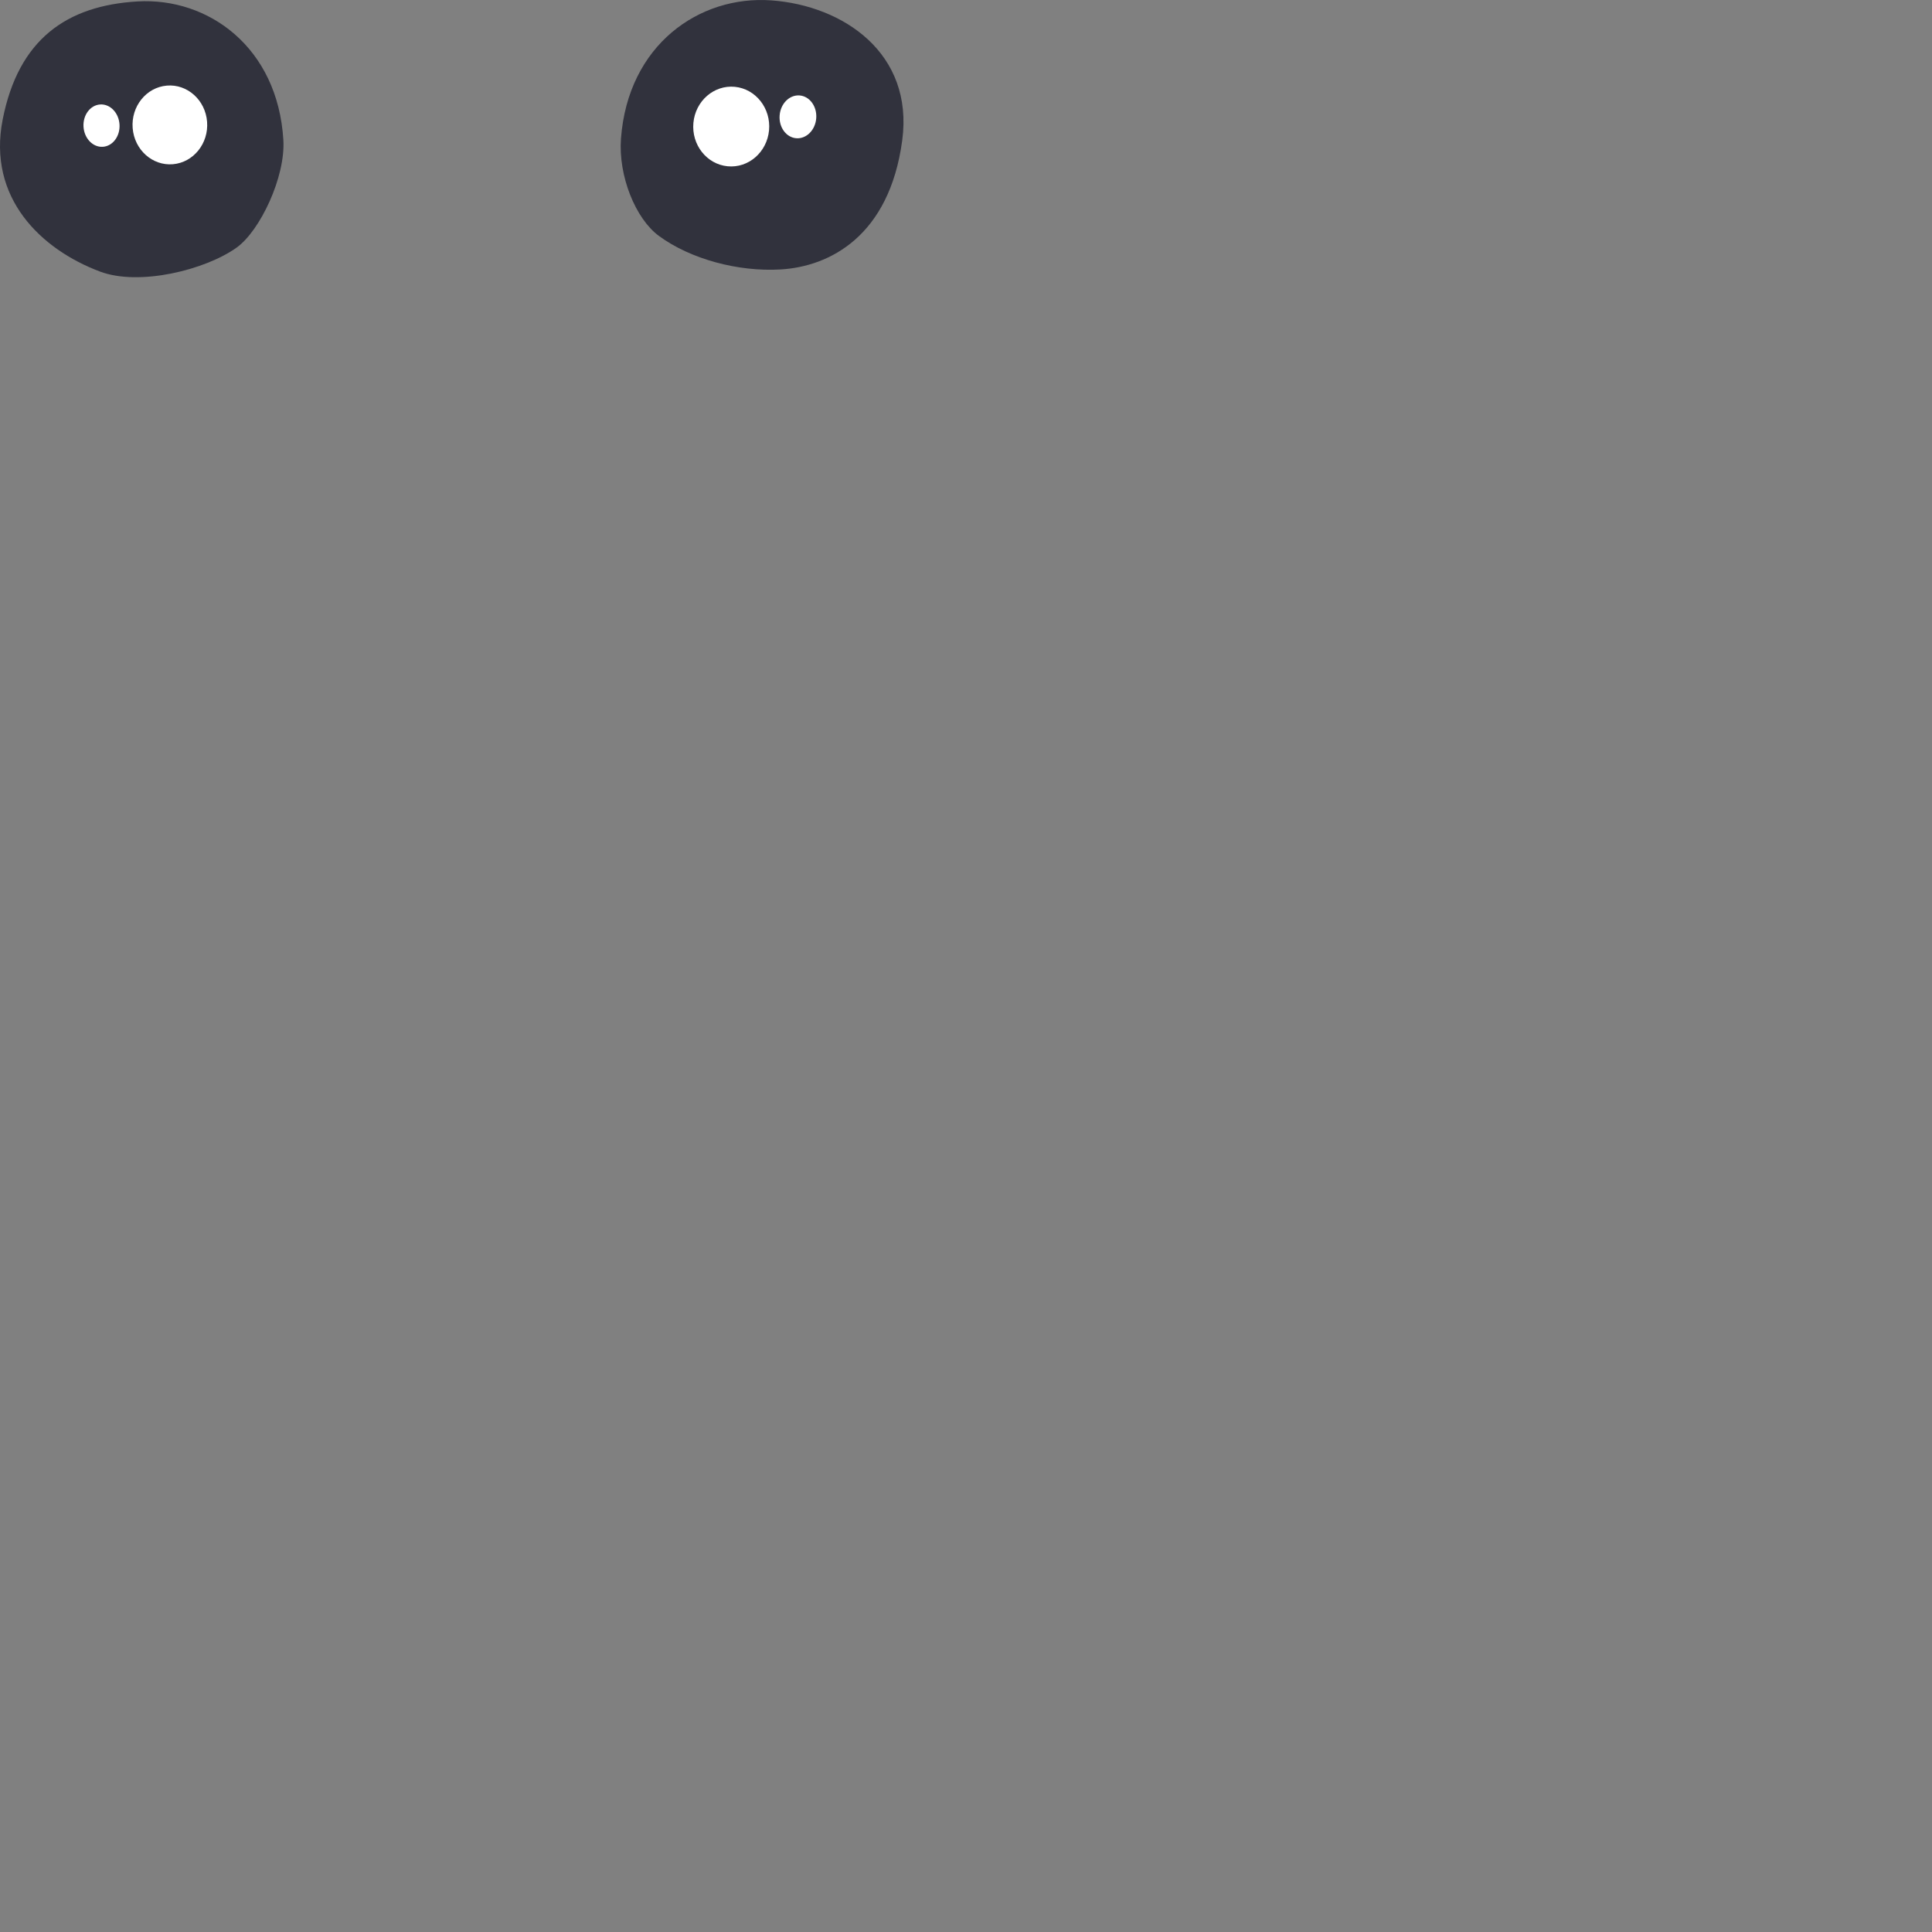 <svg viewBox="0 0 180 180" xmlns="http://www.w3.org/2000/svg" fill-rule="evenodd" clip-rule="evenodd" stroke-linejoin="round" stroke-miterlimit="2">
    <rect x="0" y="0" width="180" height="180" fill="#808080" stroke="none"/>
    <g id="shocked-eyes">
        <path d="M12.808.134c6.593-.39 13.066 4.264 13.592 12.905.21 3.441-2.173 8.465-4.348 10.024-2.91 2.086-9.07 3.616-12.736 2.238C3.827 23.238-1.185 18.447.248 11.145 1.718 3.655 6.214.523 12.808.134z" fill="#31323d"/>
        <path d="M15.539 7.976c1.913-.165 3.595 1.343 3.754 3.364.158 2.021-1.266 3.796-3.18 3.96-1.913.164-3.595-1.344-3.753-3.365-.159-2.021 1.266-3.795 3.179-3.959zM9.341 9.732c.926-.055 1.73.785 1.794 1.873.064 1.089-.635 2.017-1.561 2.072-.925.055-1.729-.785-1.794-1.874-.064-1.088.636-2.016 1.561-2.071z" fill="#fff"/>
        <g>
            <path d="M71.867.035C65.162-.45 58.511 4.169 57.855 12.904c-.261 3.478 1.349 7.475 3.54 9.081 2.933 2.151 7.365 3.353 11.344 3.118 4.535-.268 10.118-3.083 11.319-12.02C85.149 4.965 78.572.52 71.867.035z" fill="#31323d"/>
            <path d="M68.469 8.089c-1.944-.192-3.677 1.31-3.866 3.352-.19 2.043 1.235 3.858 3.18 4.05 1.945.193 3.677-1.309 3.867-3.352.189-2.042-1.236-3.857-3.181-4.05zM74.487 8.892c-.941-.068-1.771.77-1.851 1.871-.081 1.1.618 2.049 1.559 2.117.942.068 1.771-.77 1.852-1.87.08-1.101-.618-2.05-1.56-2.118z" fill="#fff"/>
        </g>
    </g>
</svg>
